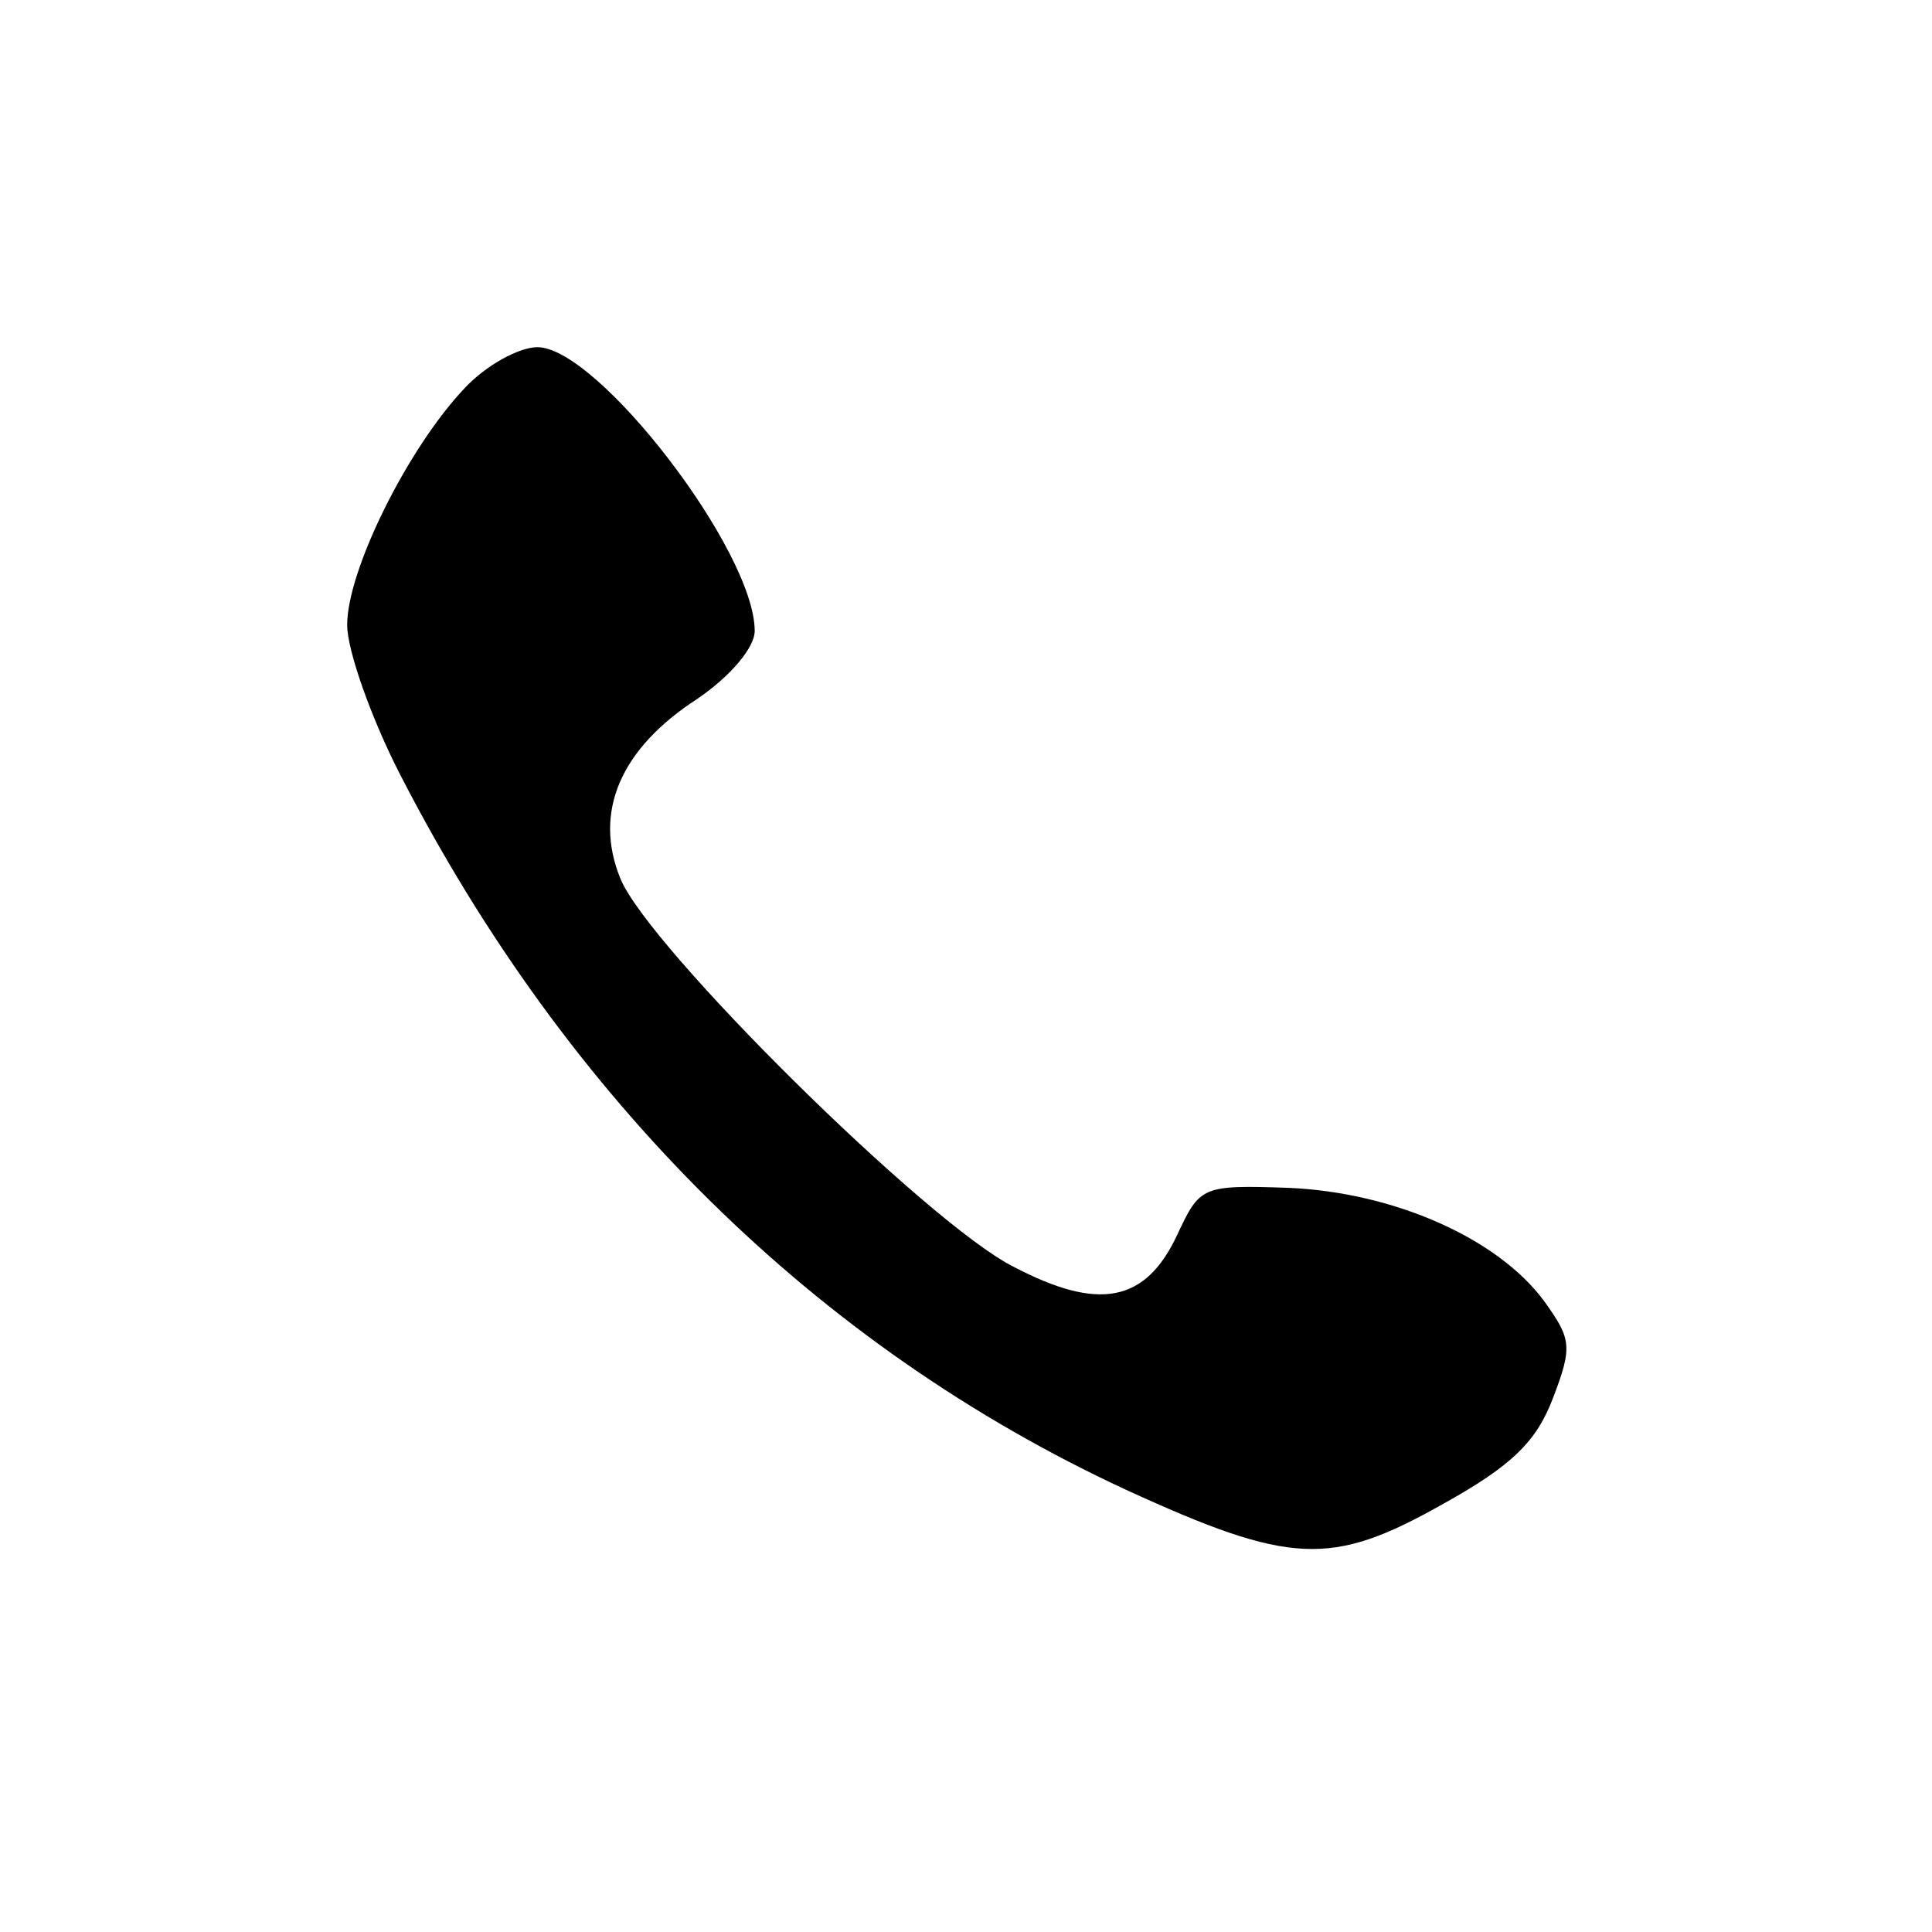 <svg width="30" height="30" viewBox="0 0 30 30" fill="none" xmlns="http://www.w3.org/2000/svg">
<path d="M7.219 6.023C6.328 6.961 5.391 8.859 5.391 9.703C5.391 10.102 5.766 11.156 6.211 12.023C8.812 17.086 12.68 20.906 17.484 23.133C20.039 24.305 20.672 24.328 22.383 23.367C23.484 22.758 23.859 22.383 24.117 21.703C24.422 20.906 24.398 20.789 23.977 20.203C23.25 19.219 21.633 18.516 20.016 18.445C18.656 18.398 18.633 18.422 18.281 19.172C17.789 20.227 17.062 20.367 15.727 19.664C14.391 18.984 10.055 14.695 9.633 13.641C9.211 12.609 9.633 11.625 10.828 10.852C11.344 10.5 11.719 10.055 11.719 9.797C11.719 8.555 9.281 5.391 8.344 5.391C8.062 5.391 7.547 5.672 7.219 6.023Z" fill="currentColor"/>
</svg>

